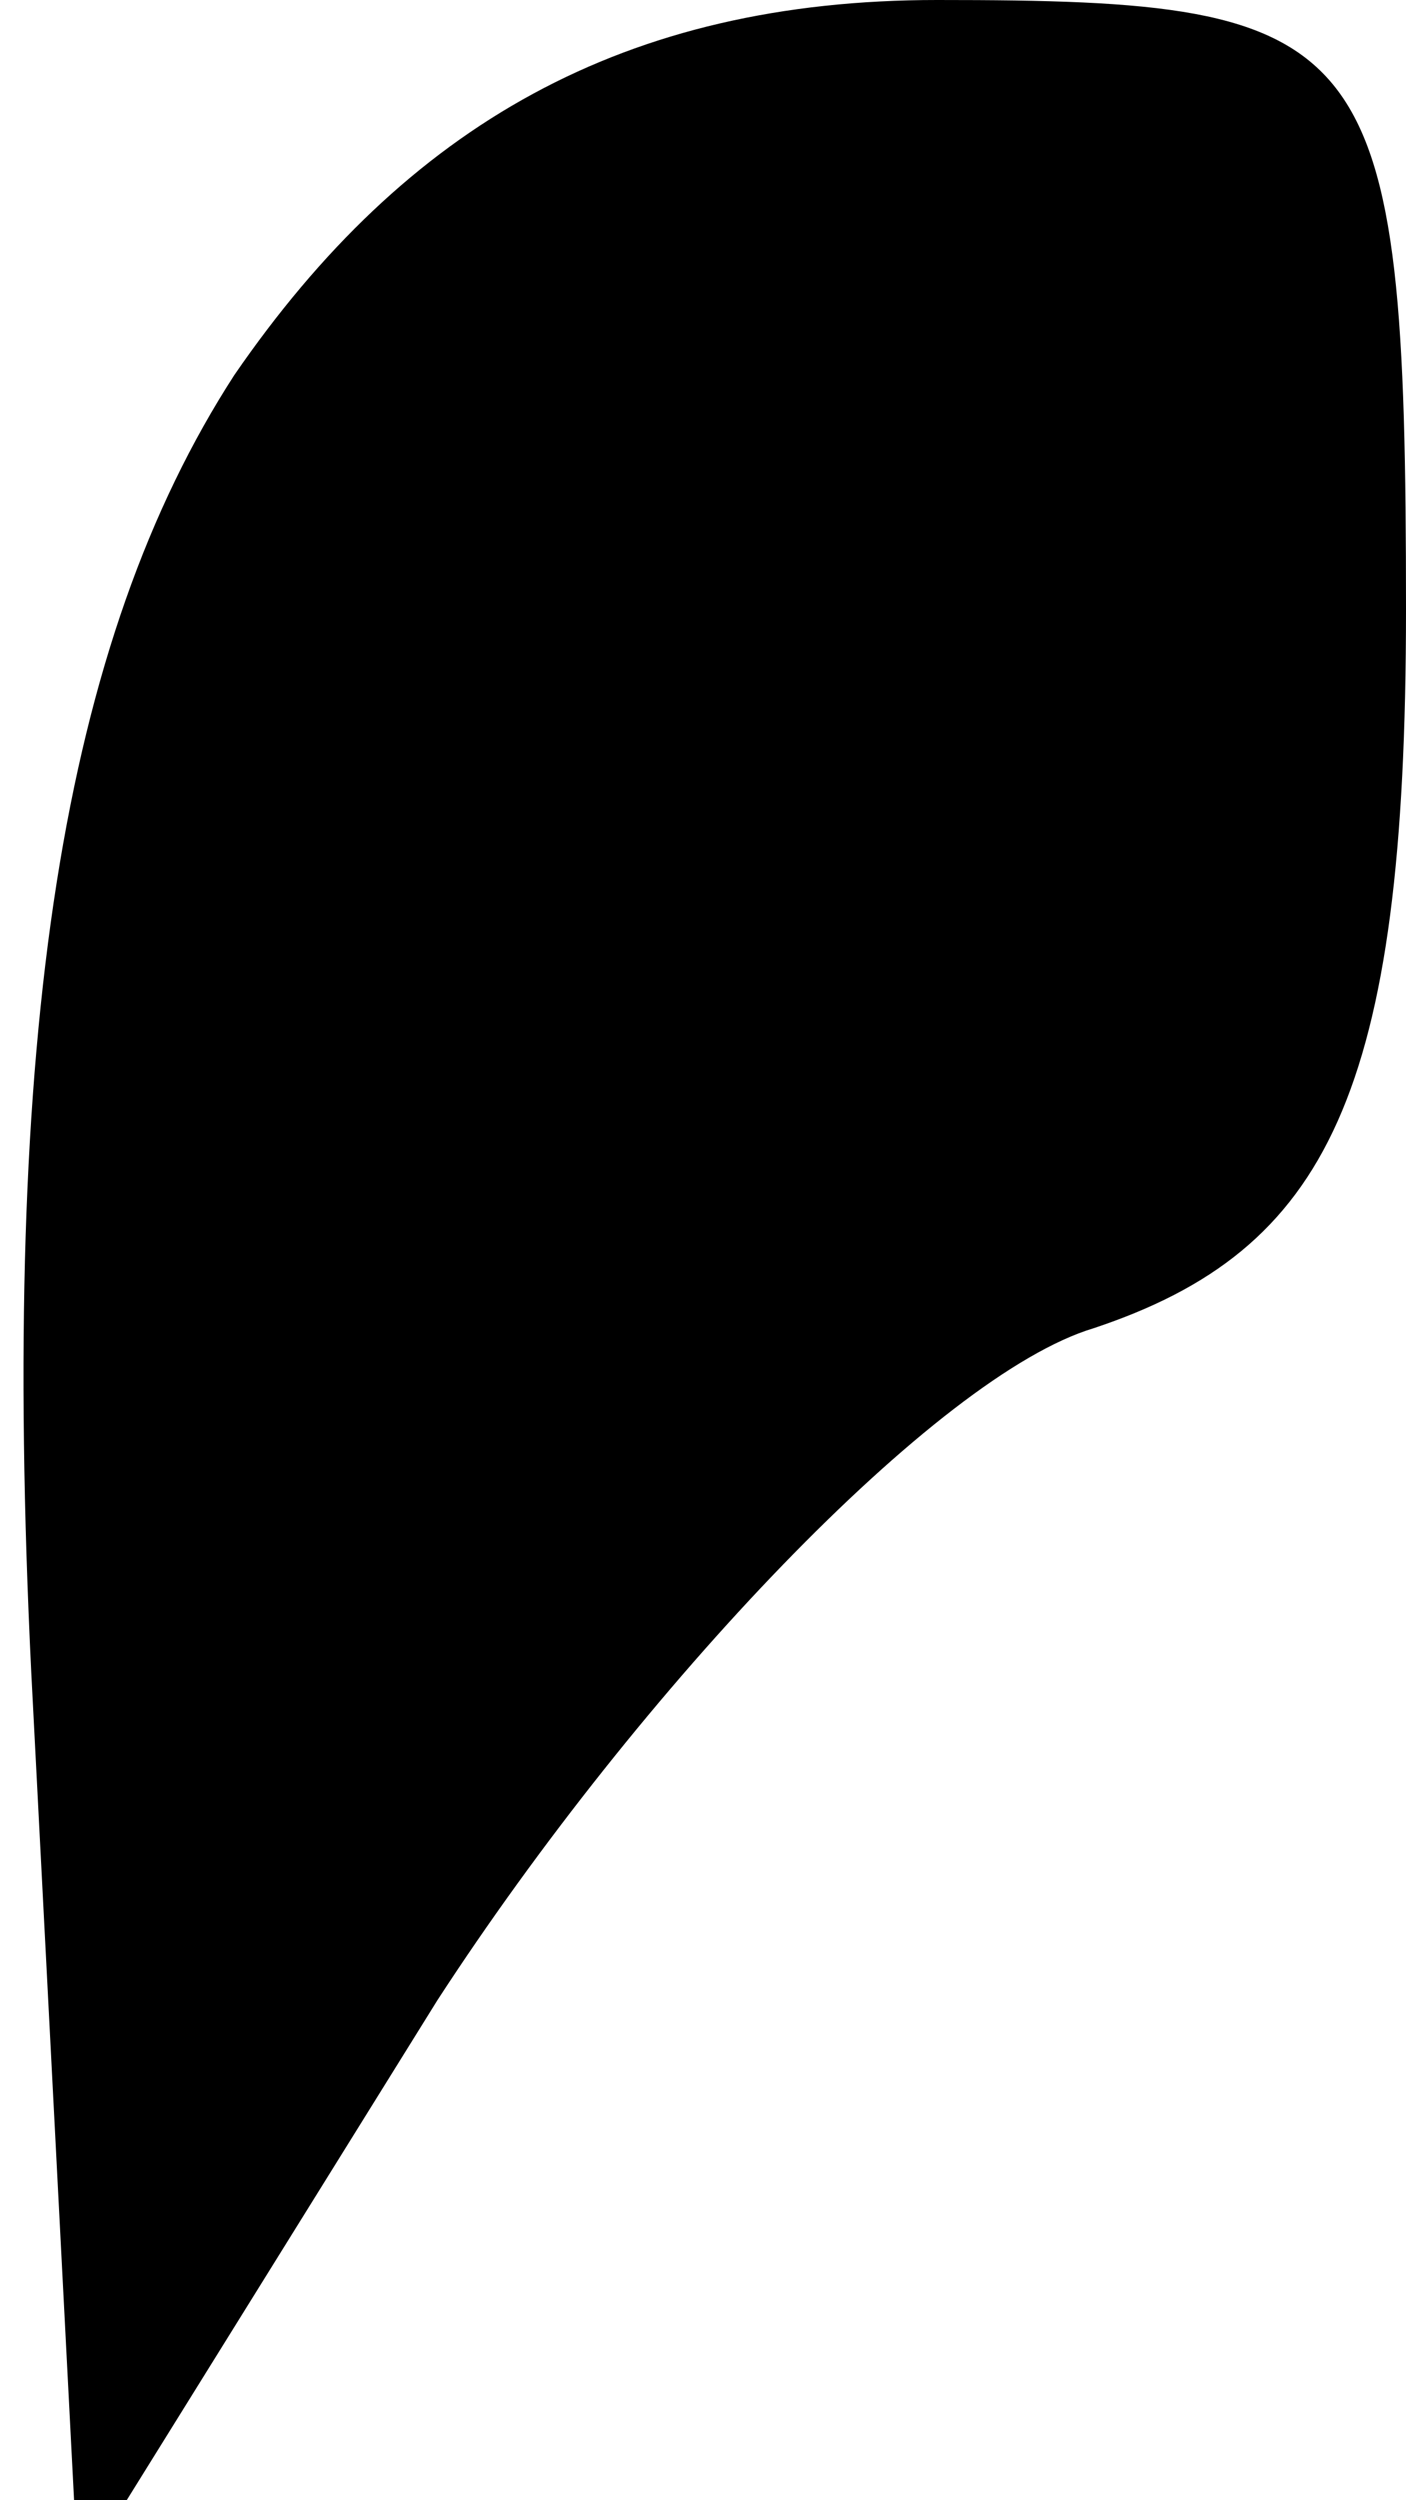 <?xml version="1.0" standalone="no"?>
<!DOCTYPE svg PUBLIC "-//W3C//DTD SVG 20010904//EN"
 "http://www.w3.org/TR/2001/REC-SVG-20010904/DTD/svg10.dtd">
<svg version="1.0" xmlns="http://www.w3.org/2000/svg"
 width="9pt" height="16pt" viewBox="0 0 9 16"
 preserveAspectRatio="xMidYMid meet">
<g transform="translate(0,16) scale(0.1,-0.1)"
fill="#000000" stroke="none">
<path fill="#000000" stroke="none" d="M15 136 c-11 -17 -15 -42 -13 -83 l3
-58 23 37 c13 20 32 40 42 43 15 5 20 15 20 46 0 37 -2 39 -30 39 -20 0 -34
-8 -45 -24z"/>
</g>
</svg>
